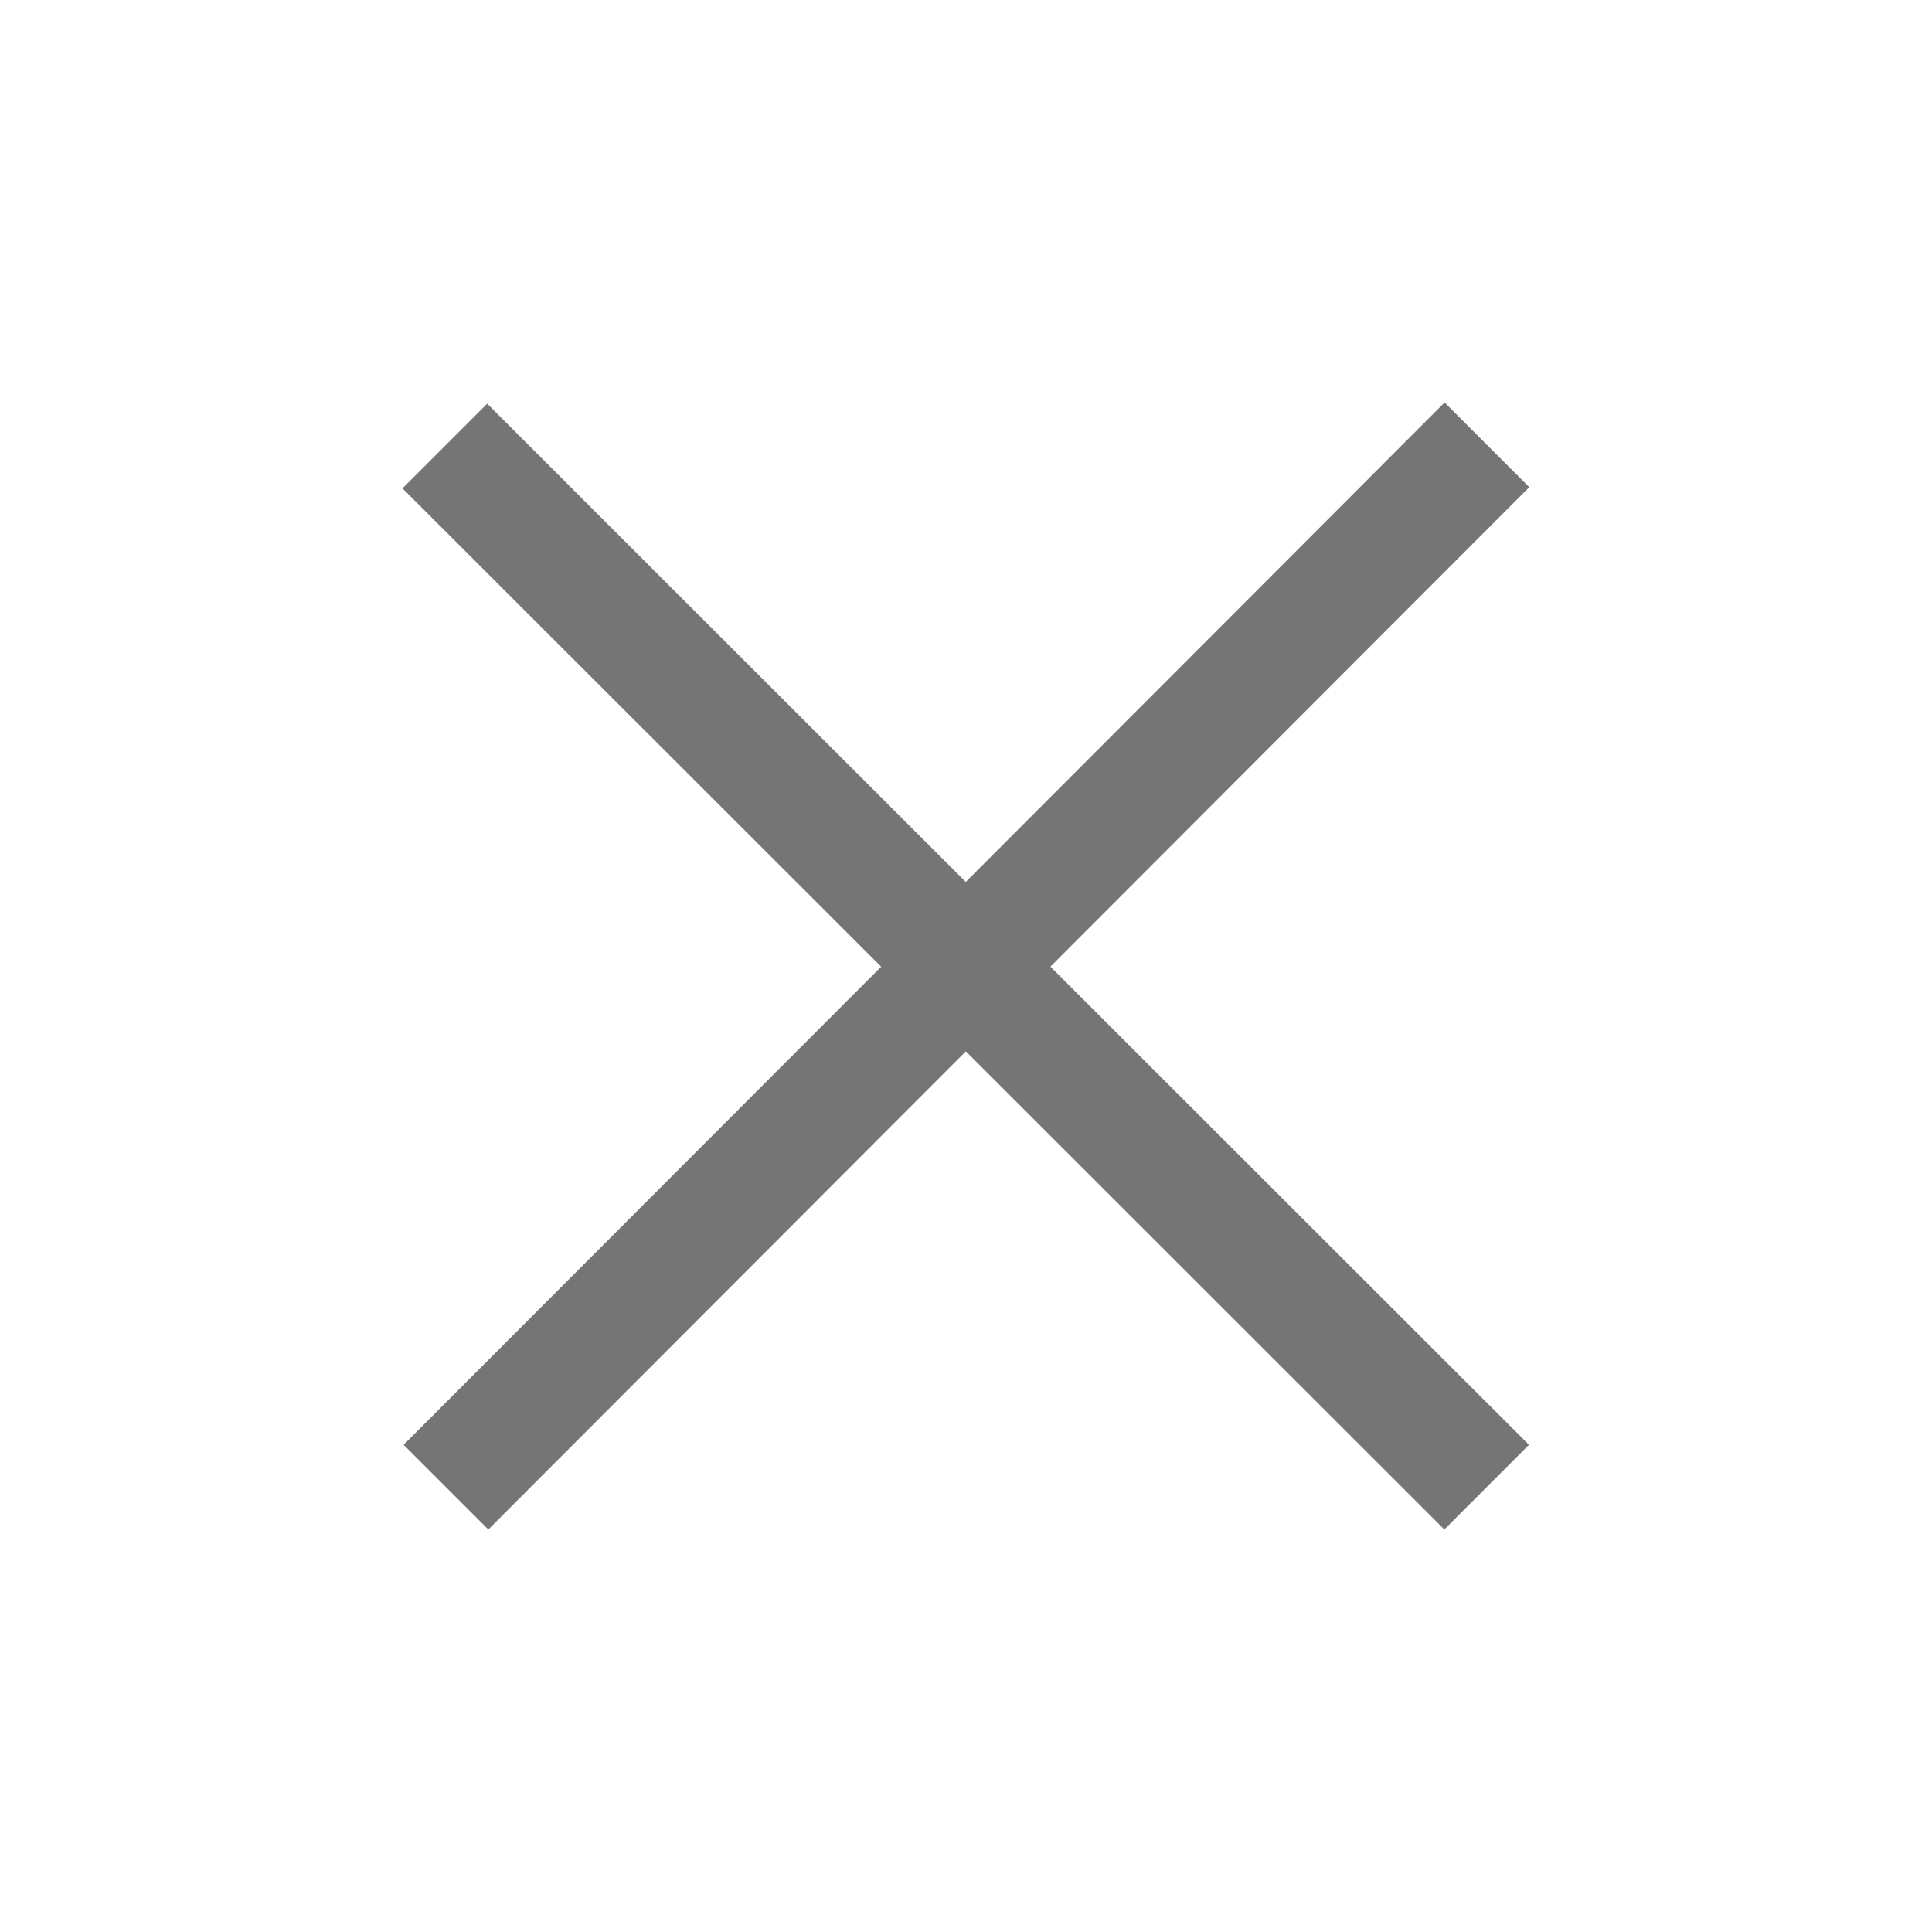 <?xml version="1.0" encoding="UTF-8" standalone="no"?>
<svg width="24px" height="24px" viewBox="0 0 24 24" version="1.1" xmlns="http://www.w3.org/2000/svg" xmlns:xlink="http://www.w3.org/1999/xlink">
    <!-- Generator: Sketch 39.1 (31720) - http://www.bohemiancoding.com/sketch -->
    <title>zs_svg_clear</title>
    <desc>Created with Sketch.</desc>
    <defs></defs>
    <g id="Symbols" stroke="none" stroke-width="1" fill="none" fill-rule="evenodd">
        <g id="zs_svg_clear">
            <g>
                <g id="Group-30" transform="translate(5, 5)" fill-opacity="0.54" fill="#000000">
                    <path d="M5.946,7.009 L0.014,12.948 L1.066,14 L6.998,8.06 L12.942,14 L13.993,12.948 L8.049,7.008 L13.997,1.052 L12.945,-5.15143483e-14 L6.997,5.956 L1.052,0.015 L-3.99680289e-13,1.067 L5.946,7.009 Z" id="Combined-Shape"></path>
                </g>
                <rect x="0" y="0" width="24" height="24"></rect>
            </g>
        </g>
    </g>
</svg>